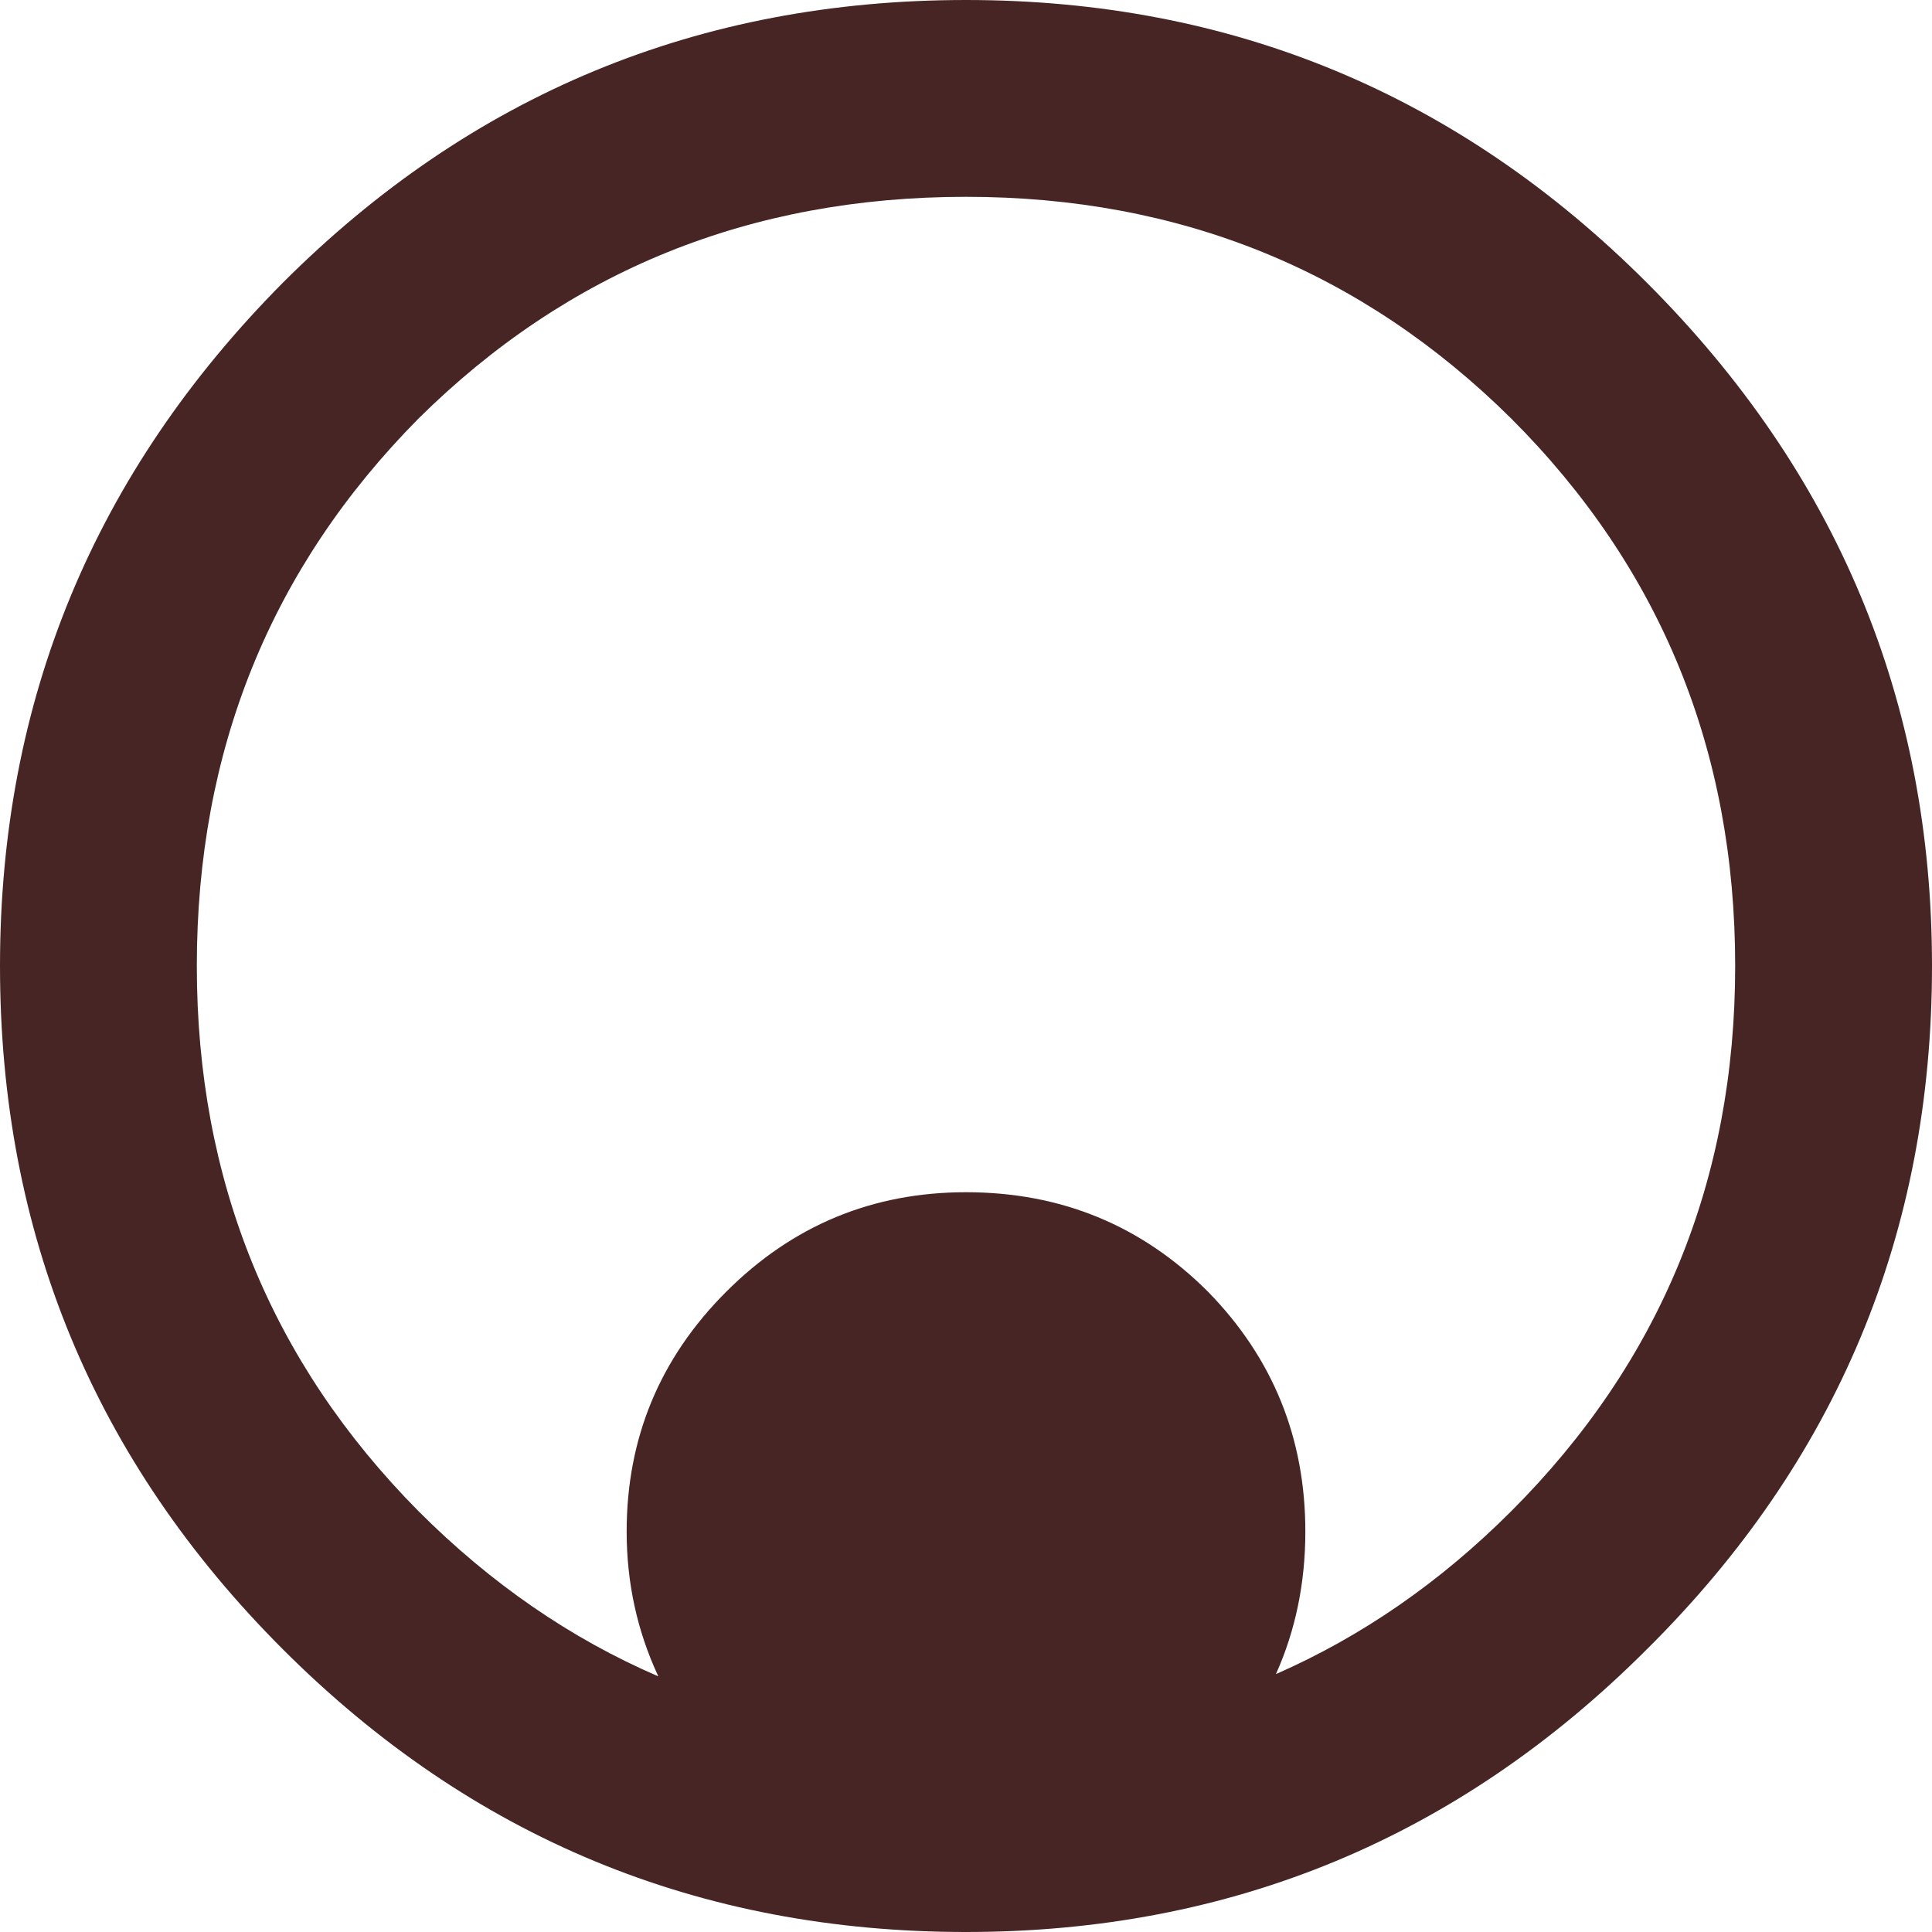 <?xml version="1.0" encoding="UTF-8" standalone="no"?>
<svg xmlns:xlink="http://www.w3.org/1999/xlink" height="42.7px" width="42.7px" xmlns="http://www.w3.org/2000/svg">
  <g transform="matrix(1.0, 0.0, 0.0, 1.0, 21.35, 21.35)">
    <path d="M15.05 -15.1 Q21.35 -8.8 21.35 0.0 21.35 8.85 15.05 15.1 8.8 21.35 0.0 21.35 -8.85 21.35 -15.1 15.1 -21.35 8.85 -21.35 0.0 -21.35 -8.8 -15.1 -15.1 -8.85 -21.35 0.0 -21.35 8.8 -21.35 15.05 -15.1 M12.05 -12.1 Q7.1 -17.0 0.0 -17.0 -7.15 -17.0 -12.1 -12.1 -17.0 -7.15 -17.0 0.0 -17.0 7.1 -12.1 12.05 -9.7 14.45 -6.8 15.7 -7.5 14.2 -7.5 12.5 -7.5 9.4 -5.3 7.2 -3.1 5.0 0.0 5.0 3.15 5.0 5.35 7.2 7.5 9.4 7.5 12.5 7.5 14.2 6.85 15.65 9.7 14.4 12.05 12.05 17.0 7.1 17.0 0.0 17.0 -7.15 12.05 -12.1" fill="#472525" fill-rule="evenodd" stroke="none"/>
  </g>
</svg>
